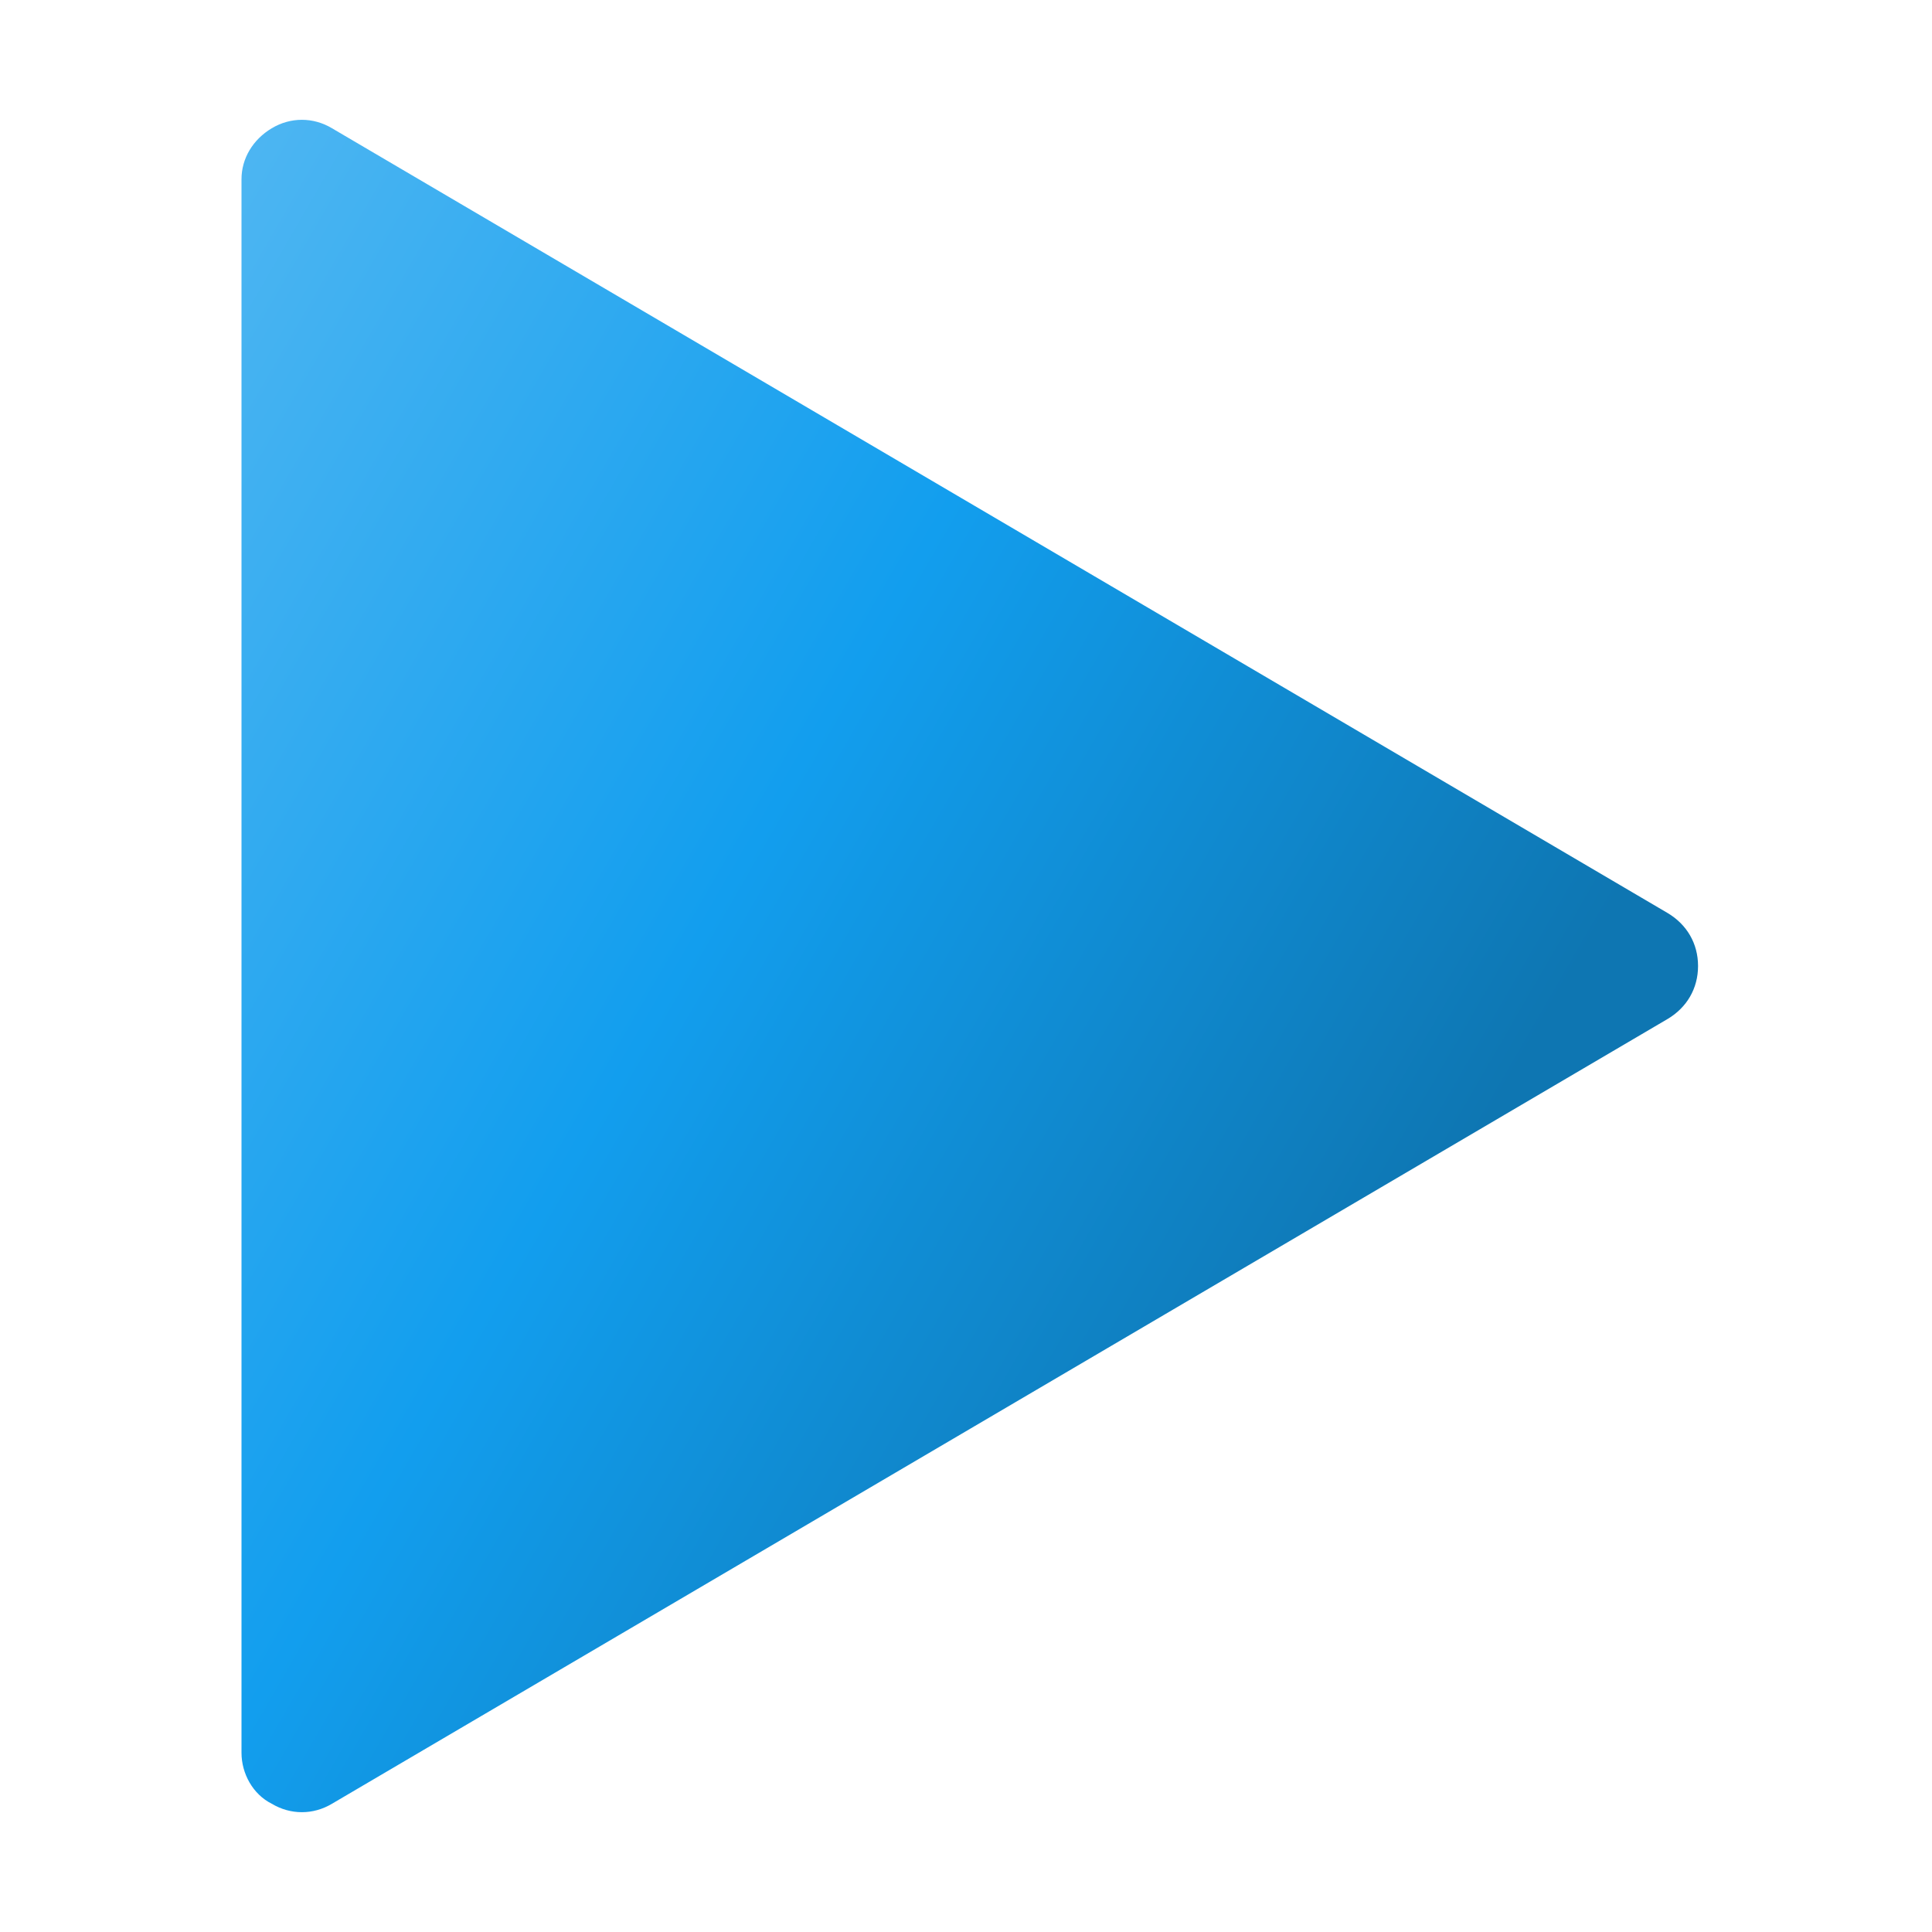 <svg version="1.1"
    xmlns="http://www.w3.org/2000/svg"
    xmlns:xlink="http://www.w3.org/1999/xlink" width="512" height="512" viewBox="0 0 512 512">
    <title>media play icon</title>
    <desc>media play icon from the IconExperience.com G-Collection. Copyright by INCORS GmbH (www.incors.com).</desc>
    <defs>
        <linearGradient x1="64" y1="31.75" x2="426.694" y2="241.731" gradientUnits="userSpaceOnUse" id="color-1">
            <stop offset="0" stop-color="#4eb6f2"/>
            <stop offset="0.51" stop-color="#129eee"/>
            <stop offset="1" stop-color="#0e76b2"/>
        </linearGradient>
    </defs>
    <g fill="url(#color-1)" fill-rule="evenodd" stroke="none" stroke-width="1" stroke-linecap="butt" stroke-linejoin="miter" stroke-miterlimit="10" stroke-dasharray="" stroke-dashoffset="0" font-family="none" font-weight="none" font-size="none" text-anchor="none" style="mix-blend-mode: normal">
        <path d="M88,34l354,208c5,3 8,8 8,14c0,6 -3,11 -8,14l-354,208c-5,3 -11,3 -16,0c-5,-2.5 -8,-8 -8,-13.5l0,-208.5l0,-208.5c0,-5.5 3,-10.5 8,-13.5c5,-3 11,-3 16,0z"/>
    </g>
</svg>